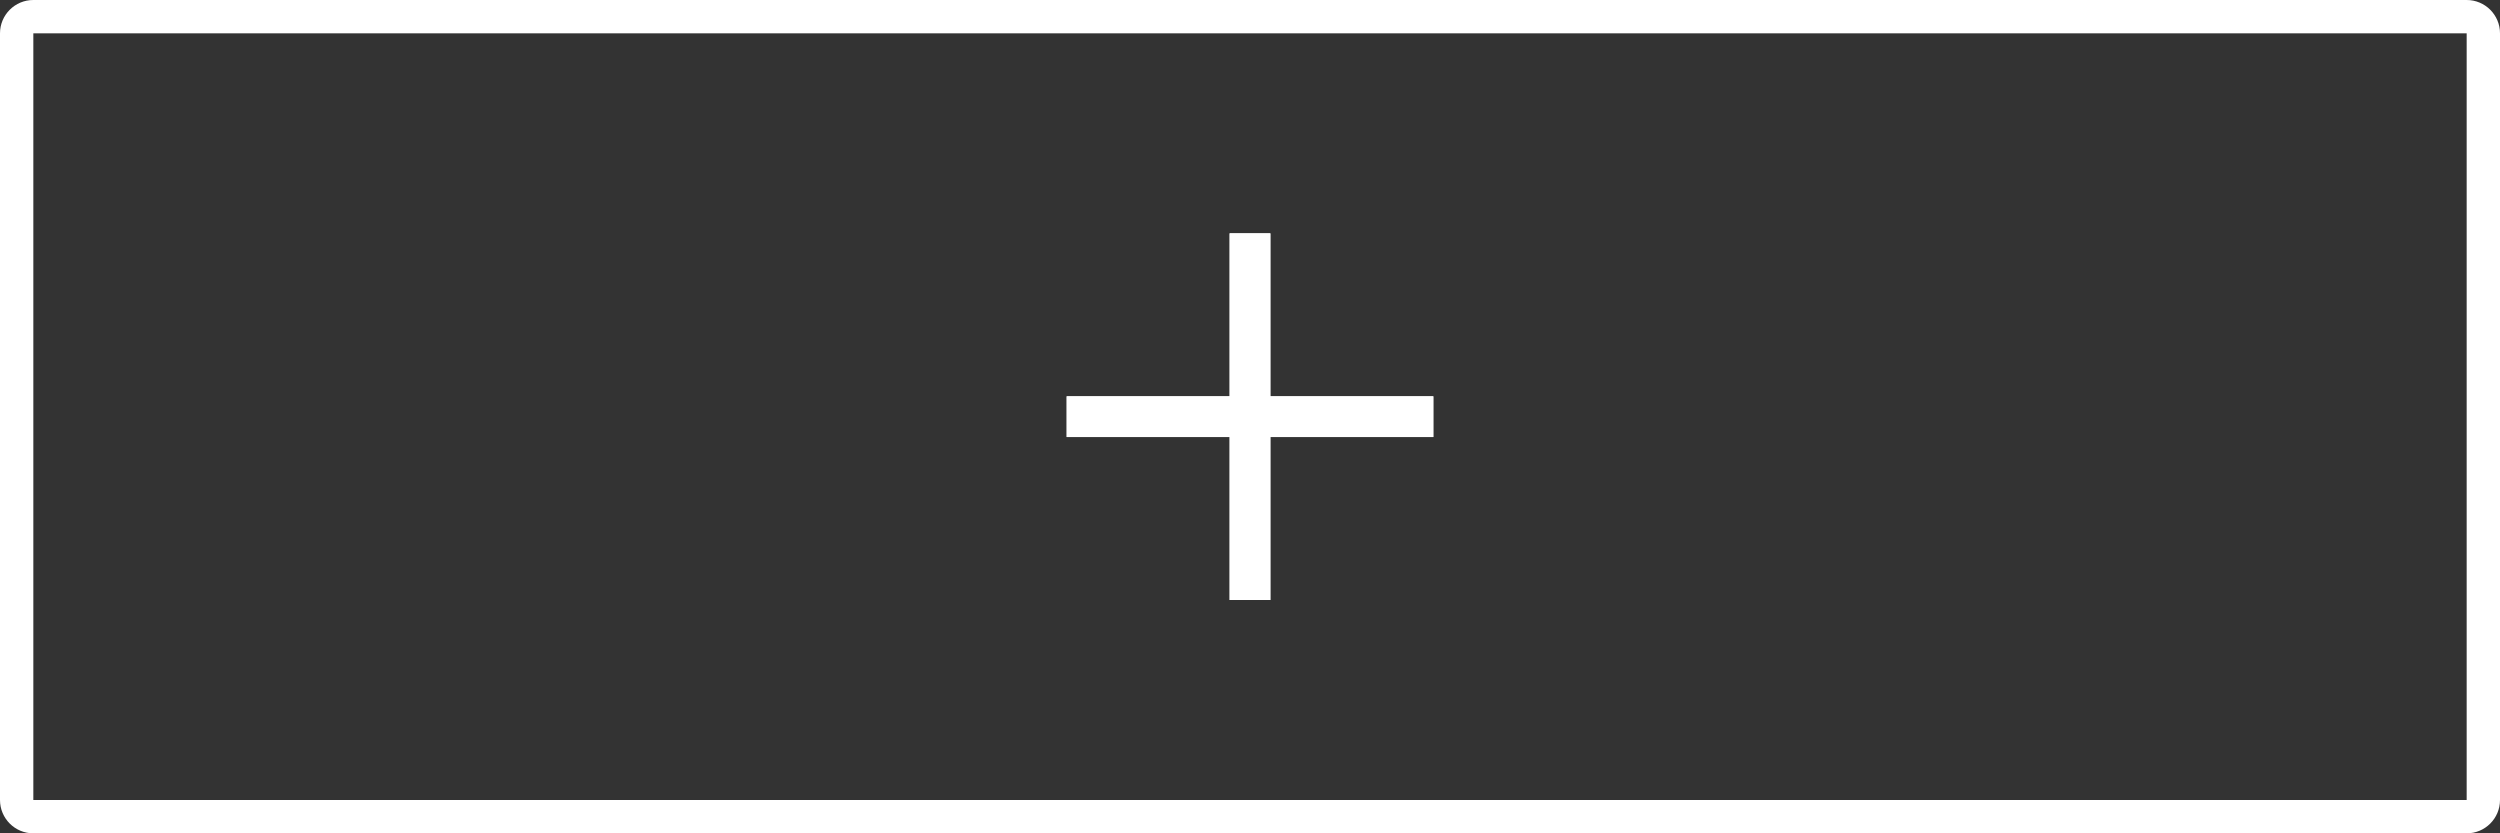 <svg width="150" height="50" viewBox="0 0 150 50" fill="none" xmlns="http://www.w3.org/2000/svg">
<rect x="0" y="0" width="150" height="50" fill="#333333" stroke="none"/>
<path d="M86 23.778H76.222V14H73.778V23.778H64V26.222H73.778V36H76.222V26.222H86V23.778Z" fill="white"/>
<path fill-rule="evenodd" clip-rule="evenodd" d="M86 23.778H76.222V14H73.778V23.778H64V26.222H73.778V36H76.222V26.222H86V23.778Z" fill="white"/>
<path fill-rule="evenodd" clip-rule="evenodd" d="M0 2C0 0.895 0.895 0 2 0H148C149.105 0 150 0.895 150 2V48C150 49.105 149.105 50 148 50H2C0.895 50 0 49.105 0 48V2ZM2 48L2 2H148V48H2Z" fill="white"/>
</svg>
